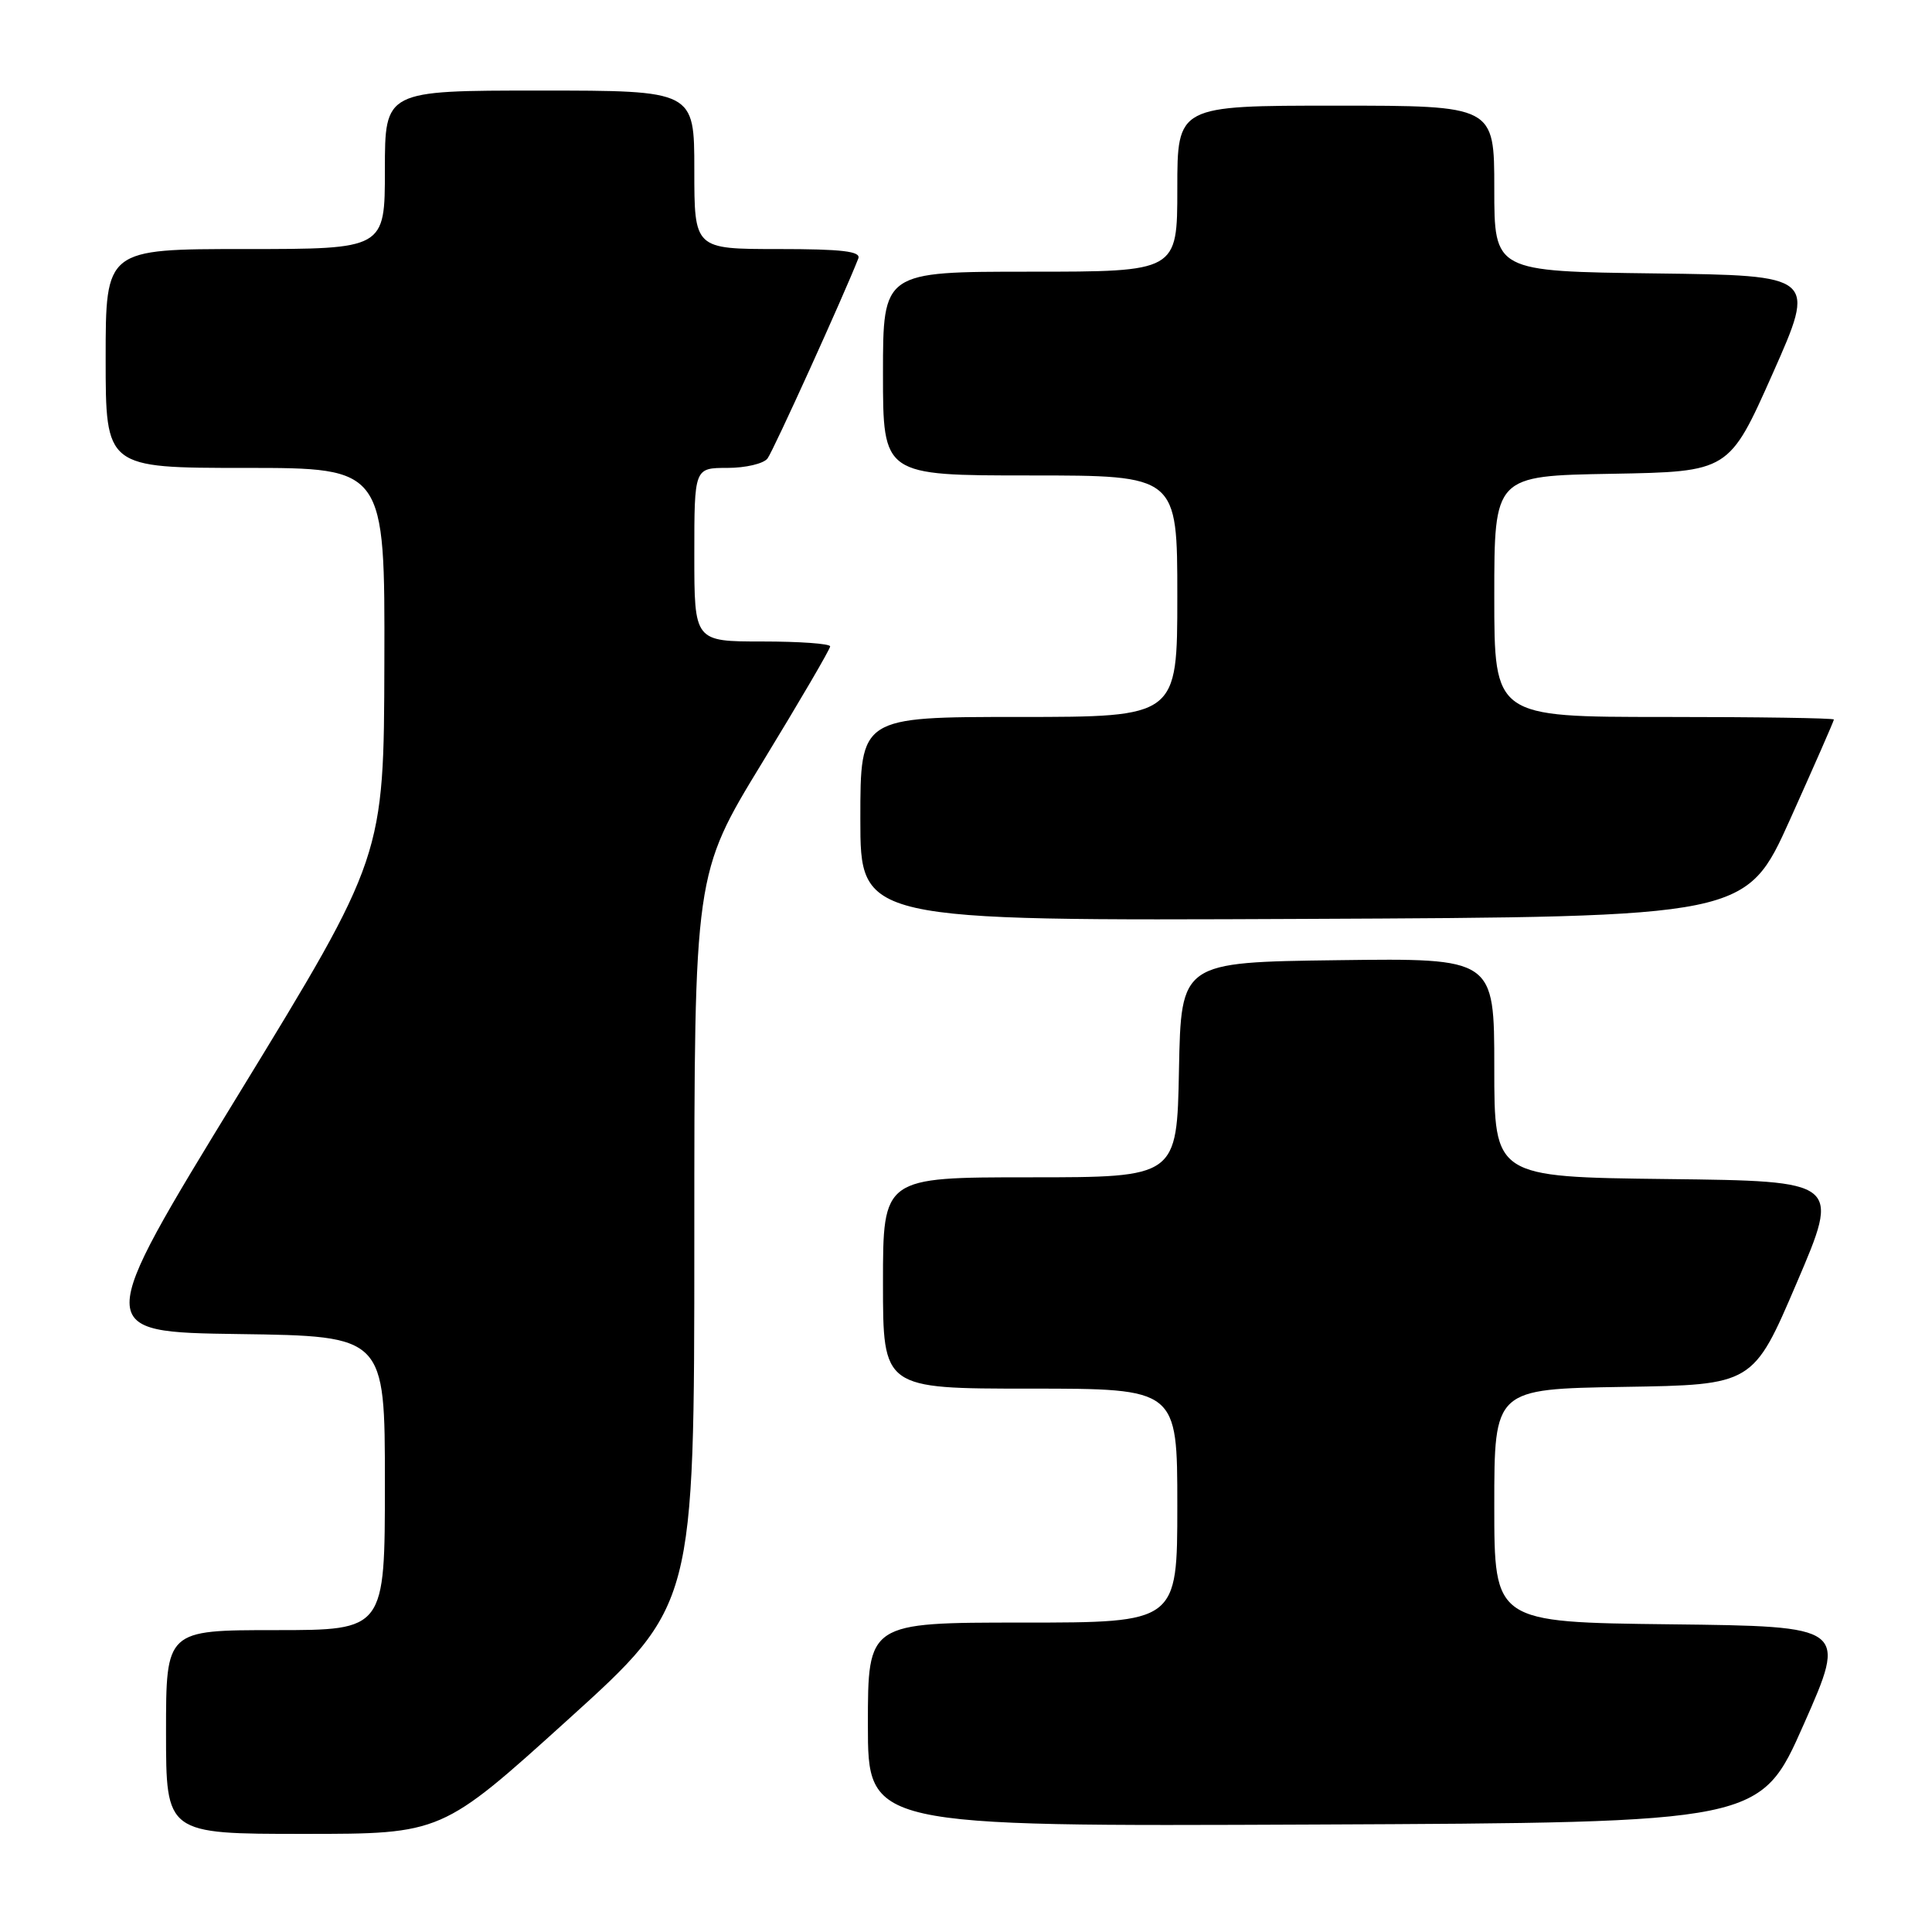 <?xml version="1.0" encoding="UTF-8" standalone="no"?>
<!DOCTYPE svg PUBLIC "-//W3C//DTD SVG 1.1//EN" "http://www.w3.org/Graphics/SVG/1.1/DTD/svg11.dtd" >
<svg xmlns="http://www.w3.org/2000/svg" xmlns:xlink="http://www.w3.org/1999/xlink" version="1.1" viewBox="0 0 256 256">
 <g >
 <path fill="currentColor"
d=" M 75.27 227.85 C 92.00 212.71 92.00 212.71 92.00 164.25 C 92.00 115.80 92.00 115.80 101.00 101.05 C 105.95 92.94 110.00 86.01 110.00 85.65 C 110.00 85.29 105.95 85.00 101.00 85.00 C 92.00 85.00 92.00 85.00 92.00 73.50 C 92.00 62.00 92.00 62.00 96.38 62.00 C 98.79 62.00 101.18 61.44 101.70 60.75 C 102.47 59.74 111.82 39.13 113.73 34.25 C 114.10 33.30 111.59 33.00 103.11 33.00 C 92.00 33.00 92.00 33.00 92.00 22.50 C 92.00 12.00 92.00 12.00 71.50 12.00 C 51.00 12.00 51.00 12.00 51.00 22.50 C 51.00 33.00 51.00 33.00 32.50 33.00 C 14.00 33.00 14.00 33.00 14.00 47.50 C 14.00 62.00 14.00 62.00 32.50 62.00 C 51.00 62.00 51.00 62.00 50.93 87.75 C 50.87 113.50 50.87 113.50 31.61 145.00 C 12.34 176.50 12.34 176.50 31.67 176.77 C 51.00 177.04 51.00 177.04 51.00 196.52 C 51.00 216.00 51.00 216.00 36.50 216.00 C 22.00 216.00 22.00 216.00 22.00 229.50 C 22.00 243.00 22.00 243.00 40.27 243.00 C 58.53 243.00 58.53 243.00 75.27 227.85 Z  M 239.00 228.50 C 244.75 215.50 244.75 215.50 221.37 215.23 C 198.00 214.96 198.00 214.96 198.00 199.51 C 198.00 184.05 198.00 184.05 215.15 183.77 C 232.30 183.50 232.30 183.50 238.07 170.00 C 243.85 156.50 243.85 156.50 220.92 156.23 C 198.00 155.96 198.00 155.96 198.00 141.46 C 198.00 126.96 198.00 126.96 177.25 127.23 C 156.50 127.50 156.50 127.50 156.22 141.75 C 155.95 156.00 155.95 156.00 136.47 156.00 C 117.00 156.00 117.00 156.00 117.00 170.00 C 117.00 184.00 117.00 184.00 136.50 184.00 C 156.00 184.00 156.00 184.00 156.00 199.50 C 156.00 215.00 156.00 215.00 135.50 215.00 C 115.00 215.00 115.00 215.00 115.00 228.51 C 115.00 242.02 115.00 242.02 174.13 241.76 C 233.25 241.50 233.25 241.50 239.00 228.50 Z  M 237.19 108.59 C 240.38 101.49 243.00 95.53 243.00 95.34 C 243.00 95.15 232.88 95.00 220.50 95.00 C 198.00 95.00 198.00 95.00 198.00 79.03 C 198.00 63.05 198.00 63.05 213.56 62.78 C 229.11 62.50 229.11 62.50 234.89 49.50 C 240.66 36.50 240.66 36.50 219.33 36.23 C 198.00 35.96 198.00 35.96 198.00 24.98 C 198.00 14.00 198.00 14.00 177.00 14.00 C 156.00 14.00 156.00 14.00 156.00 25.00 C 156.00 36.00 156.00 36.00 136.50 36.00 C 117.00 36.00 117.00 36.00 117.00 49.50 C 117.00 63.00 117.00 63.00 136.50 63.00 C 156.00 63.00 156.00 63.00 156.00 79.00 C 156.00 95.00 156.00 95.00 135.00 95.00 C 114.00 95.00 114.00 95.00 114.00 108.51 C 114.00 122.02 114.00 122.02 172.69 121.76 C 231.37 121.50 231.37 121.50 237.19 108.59 Z "/>
</g>
</svg>